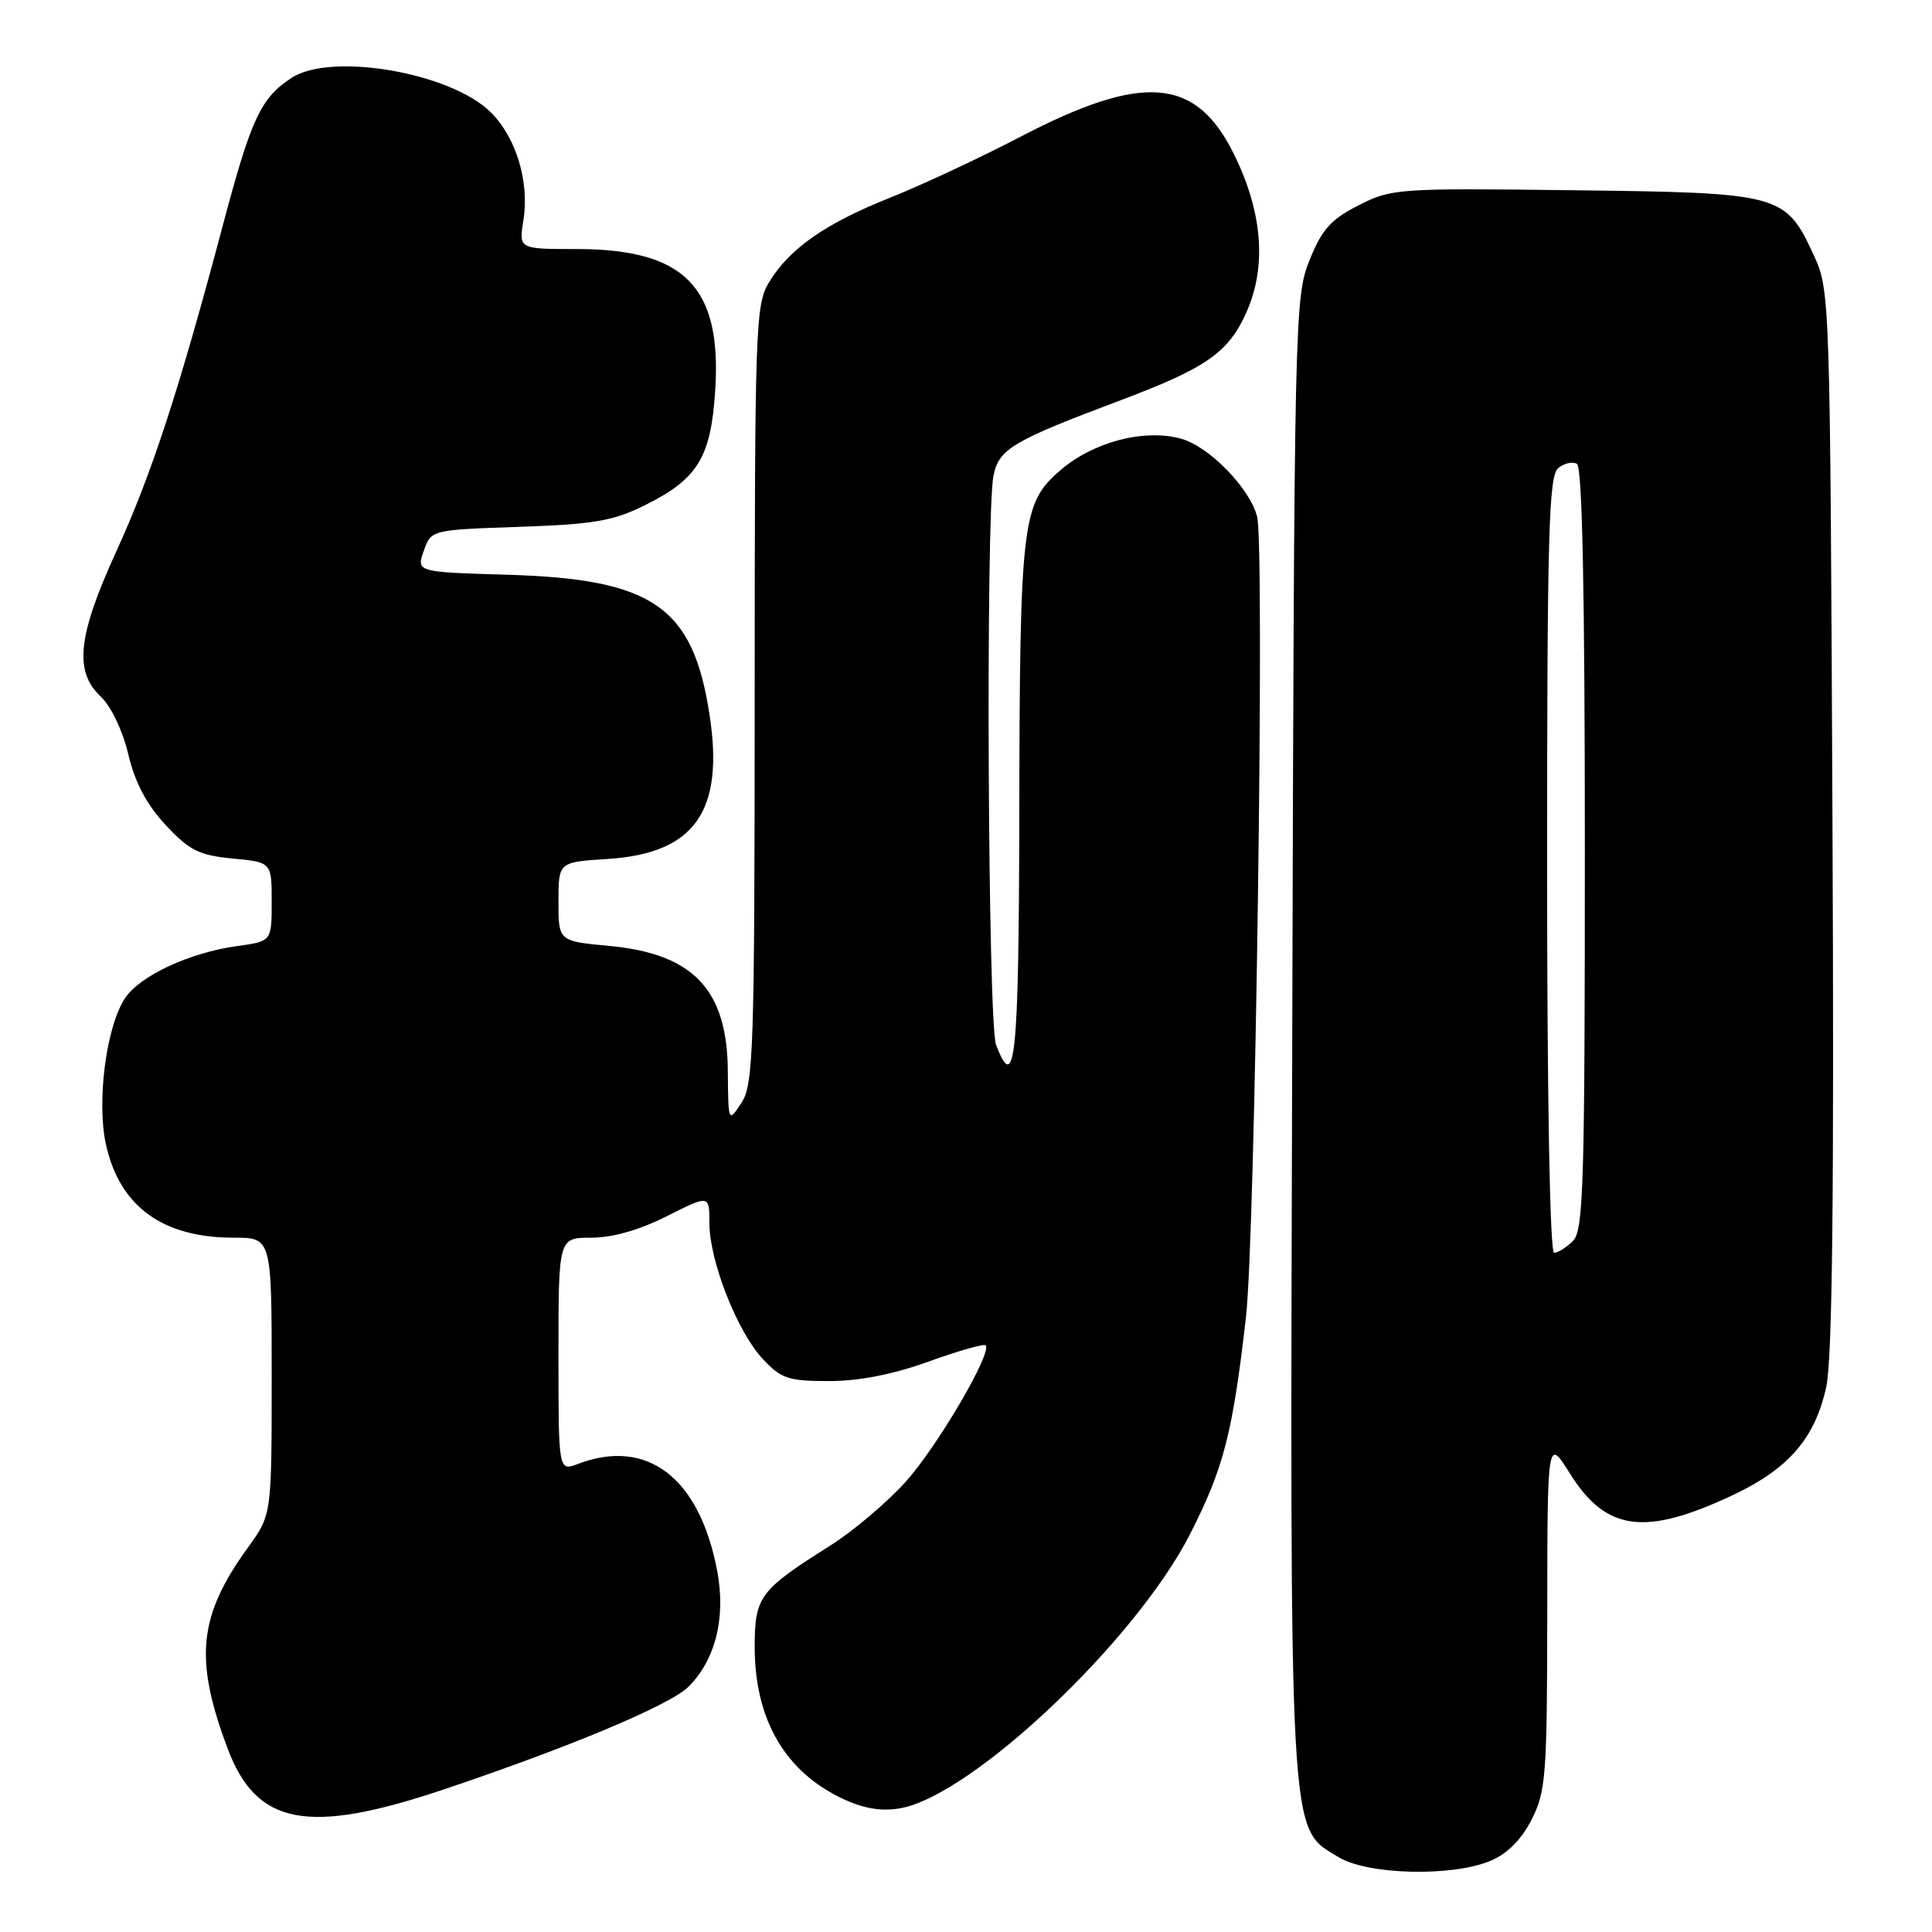 <?xml version="1.0" encoding="UTF-8" standalone="no"?>
<!DOCTYPE svg PUBLIC "-//W3C//DTD SVG 1.1//EN" "http://www.w3.org/Graphics/SVG/1.1/DTD/svg11.dtd" >
<svg xmlns="http://www.w3.org/2000/svg" xmlns:xlink="http://www.w3.org/1999/xlink" version="1.1" viewBox="0 0 256 256">
 <g >
 <path fill="currentColor"
d=" M 197.47 246.58 C 199.72 245.64 201.58 243.78 202.94 241.12 C 204.84 237.39 205.00 235.31 205.02 213.79 C 205.04 190.50 205.04 190.50 208.04 195.28 C 212.84 202.93 218.01 203.59 229.69 198.07 C 237.03 194.60 240.52 190.54 241.99 183.76 C 242.80 180.03 243.04 158.17 242.81 108.50 C 242.50 39.25 242.48 38.45 240.34 33.83 C 236.58 25.69 236.03 25.54 208.55 25.21 C 185.16 24.92 184.38 24.98 180.01 27.21 C 176.33 29.08 175.15 30.41 173.51 34.50 C 171.55 39.37 171.49 42.06 171.23 136.92 C 170.92 245.41 170.73 242.04 177.36 246.08 C 181.22 248.43 192.37 248.71 197.47 246.58 Z  M 58.83 237.10 C 75.60 231.46 88.82 225.91 91.23 223.50 C 94.82 219.91 96.20 214.33 95.03 208.14 C 92.69 195.79 85.76 190.48 76.57 193.98 C 74.00 194.95 74.00 194.95 74.00 179.48 C 74.00 164.00 74.00 164.00 78.36 164.00 C 81.16 164.00 84.73 162.98 88.36 161.15 C 94.00 158.31 94.00 158.31 94.00 162.07 C 94.00 167.07 97.68 176.44 101.07 180.07 C 103.51 182.68 104.45 183.00 109.84 183.00 C 113.82 183.00 118.32 182.12 123.03 180.42 C 126.96 179.00 130.37 178.03 130.60 178.26 C 131.52 179.19 124.23 191.64 120.01 196.34 C 117.53 199.09 113.03 202.90 110.01 204.80 C 100.65 210.70 100.00 211.56 100.00 218.21 C 100.00 227.97 104.13 234.95 112.01 238.50 C 114.64 239.69 116.99 240.04 119.37 239.59 C 128.93 237.80 150.45 217.41 157.66 203.33 C 162.14 194.56 163.33 189.96 165.10 174.50 C 166.33 163.77 167.60 72.54 166.58 68.48 C 165.64 64.72 160.21 59.15 156.50 58.13 C 151.61 56.78 144.85 58.55 140.47 62.34 C 135.41 66.72 135.13 69.04 135.06 108.25 C 135.00 140.29 134.51 145.10 131.98 138.43 C 130.90 135.60 130.60 68.26 131.64 63.04 C 132.35 59.49 134.13 58.43 148.50 53.03 C 159.89 48.74 162.80 46.70 165.18 41.33 C 167.85 35.28 167.30 28.17 163.55 20.52 C 158.50 10.19 151.50 9.62 135.10 18.18 C 129.82 20.93 122.12 24.53 118.00 26.17 C 109.37 29.61 104.64 32.91 101.92 37.37 C 100.10 40.34 100.01 43.07 100.00 92.00 C 99.99 139.29 99.84 143.72 98.24 146.14 C 96.50 148.78 96.50 148.78 96.44 141.89 C 96.36 131.12 91.86 126.38 80.74 125.34 C 74.00 124.71 74.00 124.71 74.00 119.47 C 74.00 114.23 74.00 114.23 80.49 113.82 C 92.08 113.08 96.01 107.50 94.00 94.59 C 91.80 80.39 86.50 76.73 67.34 76.16 C 55.17 75.80 55.17 75.80 56.15 73.00 C 57.12 70.21 57.12 70.21 68.81 69.81 C 78.71 69.47 81.26 69.03 85.44 66.95 C 92.46 63.47 94.20 60.63 94.77 51.72 C 95.65 38.01 90.73 33.00 76.41 33.00 C 68.74 33.00 68.74 33.00 69.35 29.21 C 70.17 24.11 68.41 18.25 65.05 14.90 C 59.78 9.63 43.89 6.88 38.63 10.32 C 34.53 13.01 33.29 15.67 29.48 30.03 C 23.72 51.71 20.08 62.87 15.39 73.11 C 10.29 84.27 9.79 88.96 13.35 92.30 C 14.71 93.57 16.25 96.80 17.00 99.95 C 17.89 103.71 19.43 106.61 21.96 109.33 C 25.10 112.69 26.38 113.33 30.82 113.76 C 36.00 114.25 36.00 114.25 36.00 119.49 C 36.00 124.73 36.00 124.73 31.41 125.36 C 25.13 126.22 18.50 129.31 16.55 132.29 C 14.06 136.08 12.78 146.04 14.05 151.70 C 15.88 159.88 21.55 164.00 30.97 164.00 C 36.00 164.00 36.00 164.00 36.00 182.35 C 36.00 200.70 36.00 200.70 32.89 205.00 C 26.29 214.11 25.70 219.79 30.15 231.66 C 33.97 241.88 40.78 243.17 58.83 237.10 Z  M 205.00 114.62 C 205.00 70.86 205.22 63.07 206.46 62.04 C 207.26 61.37 208.38 61.12 208.96 61.47 C 209.66 61.91 210.00 78.58 210.00 112.49 C 210.00 156.94 209.82 163.04 208.43 164.43 C 207.56 165.29 206.44 166.00 205.93 166.00 C 205.37 166.00 205.00 145.57 205.00 114.62 Z "/>
</g>
</svg>